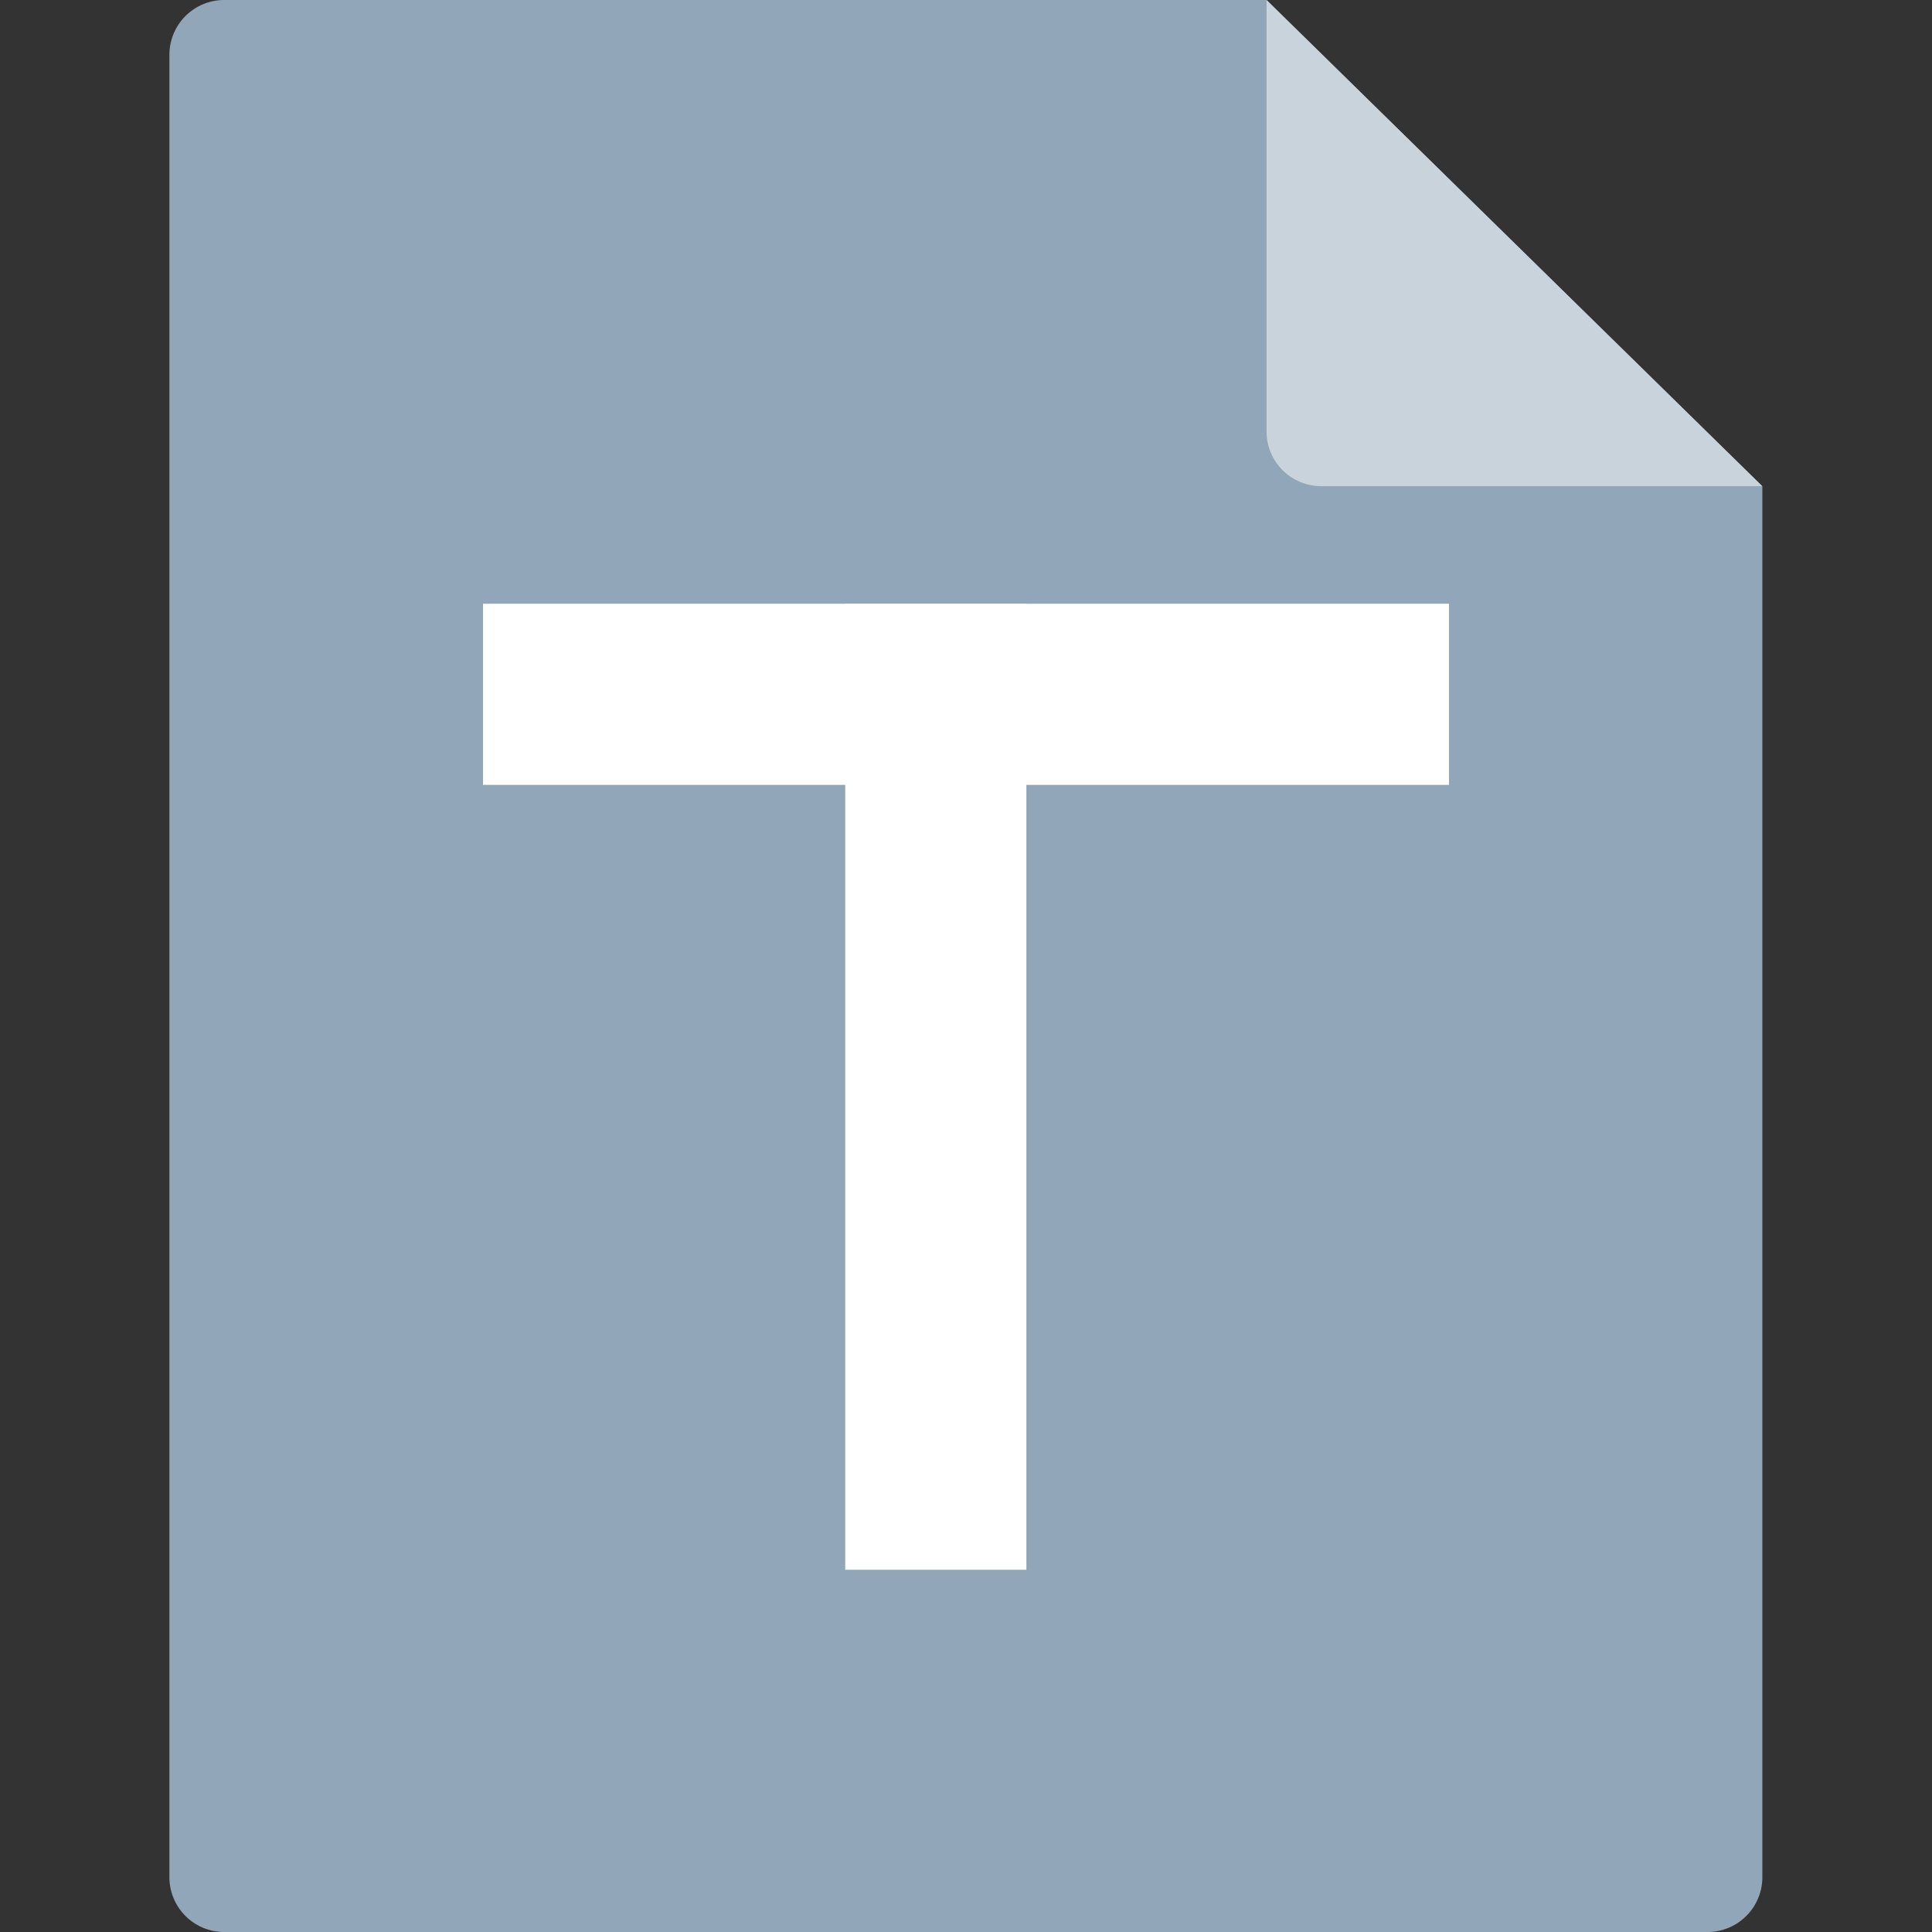 <svg id="组_1318" data-name="组 1318" xmlns="http://www.w3.org/2000/svg" width="16" height="16" viewBox="0 0 16 16">
  <rect x="0" y="0" width="16" height="16" fill="#333333" stroke="none"/>
  <defs>
    <style>
      .cls-1, .cls-4 {
        fill: #fff;
      }

      .cls-1 {
        opacity: 0;
      }

      .cls-2 {
        fill: #91a7b9;
      }

      .cls-3 {
        fill: #c8d3dc;
      }
    </style>
  </defs>
  <rect id="矩形_1076" data-name="矩形 1076" class="cls-1" width="16" height="16"/>
  <g id="组_1320" data-name="组 1320" transform="translate(1.403)">
    <path id="路径_4205" data-name="路径 4205" class="cls-2" d="M87.915,0h8.626l4.106,4.027V15.554a.454.454,0,0,1-.46.446H87.915a.454.454,0,0,1-.46-.446V.446A.454.454,0,0,1,87.915,0Z" transform="translate(-87.455)"/>
    <path id="路径_4206" data-name="路径 4206" class="cls-3" d="M668.969,0V3.58a.453.453,0,0,0,.46.446h3.645Z" transform="translate(-659.883)"/>
  </g>
  <rect id="矩形_1281" data-name="矩形 1281" class="cls-4" width="8" height="1.5" transform="translate(4 5)"/>
  <rect id="矩形_1282" data-name="矩形 1282" class="cls-4" width="8" height="1.5" transform="translate(8.5 5) rotate(90)"/>
</svg>
